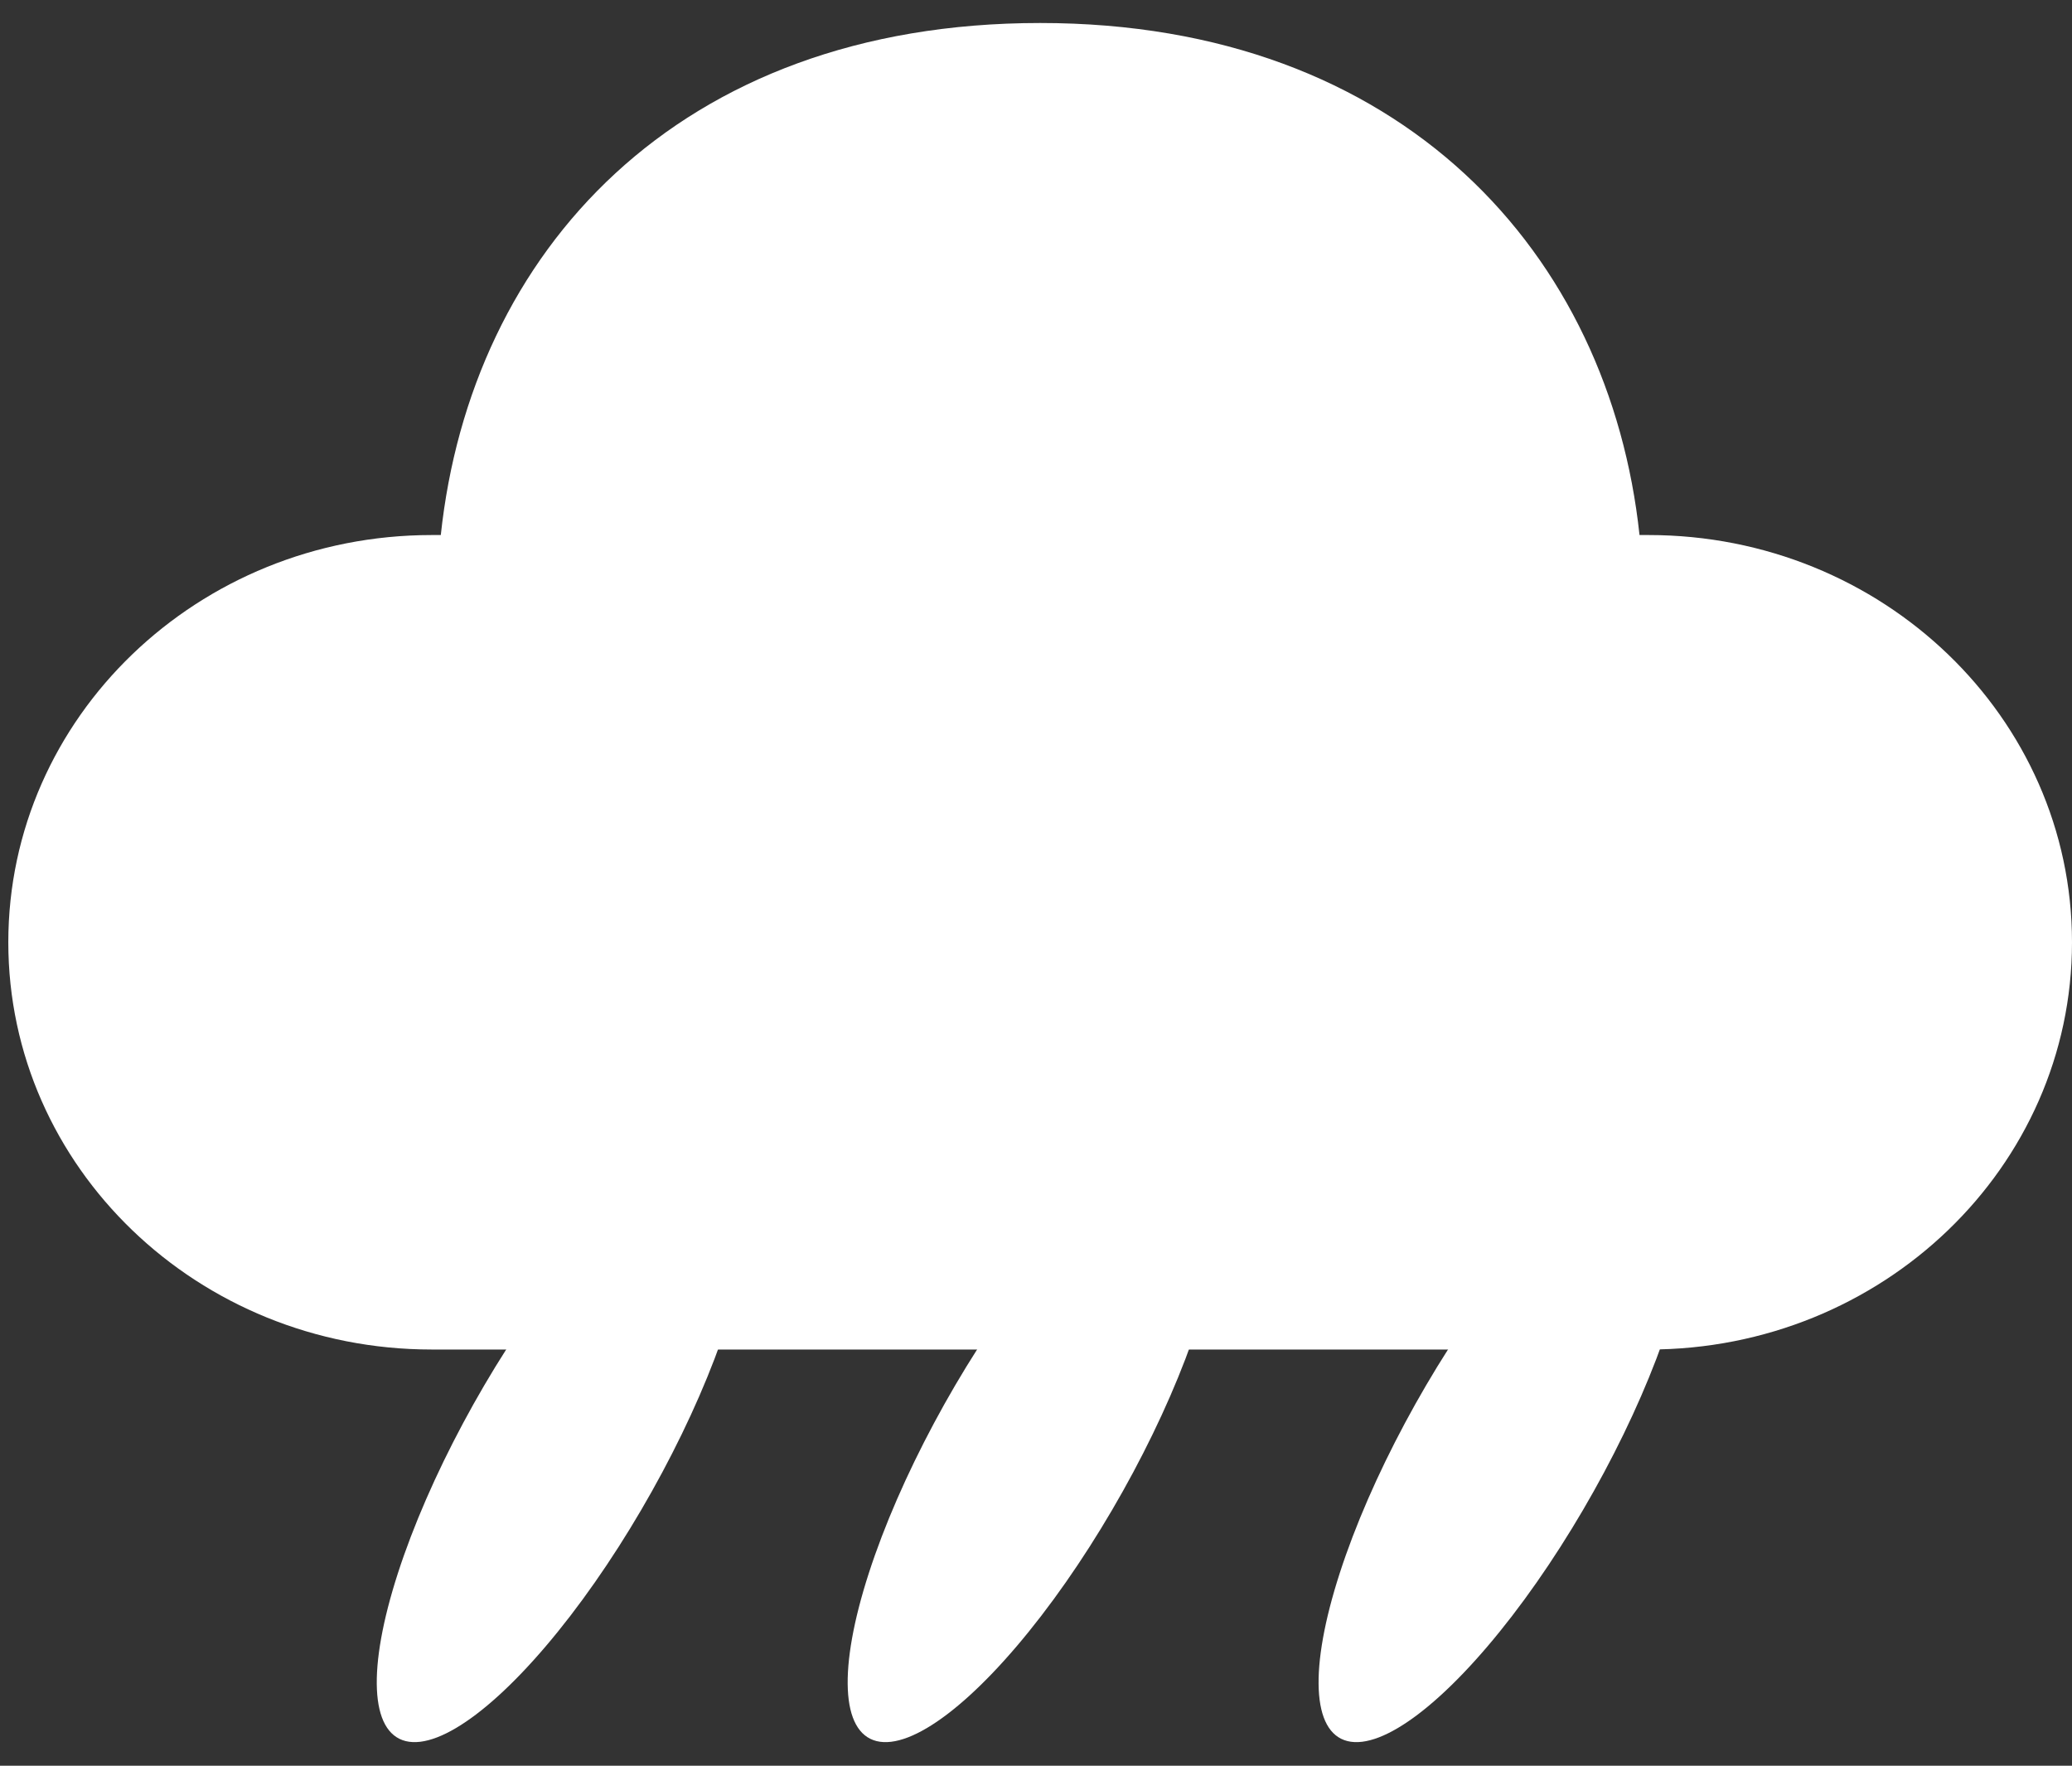 <svg width="88" height="75" viewBox="0 0 88 75" fill="none" xmlns="http://www.w3.org/2000/svg">
<rect x="0" y="0" width="88" height="75" fill="#333333" stroke="none"/>
<ellipse cx="14.127" cy="4.356" rx="14.127" ry="4.356" transform="matrix(0.472 -0.882 0.971 0.24 13 72.908)" fill="white"/>
<ellipse cx="14.127" cy="4.356" rx="14.127" ry="4.356" transform="matrix(0.472 -0.882 0.971 0.24 33 72.908)" fill="white"/>
<ellipse cx="14.127" cy="4.356" rx="14.127" ry="4.356" transform="matrix(0.472 -0.882 0.971 0.24 53 72.908)" fill="white"/>
<path d="M44.177 0.977C59.602 0.977 68.361 10.824 69.632 22.726H70.02C79.949 22.726 88 30.47 88 40.023C88 49.577 79.949 57.321 70.02 57.321H18.333C8.404 57.321 0.353 49.577 0.353 40.023C0.353 30.47 8.404 22.726 18.333 22.726H18.721C19.998 10.743 28.744 0.977 44.177 0.977Z" fill="white"/>
</svg>
